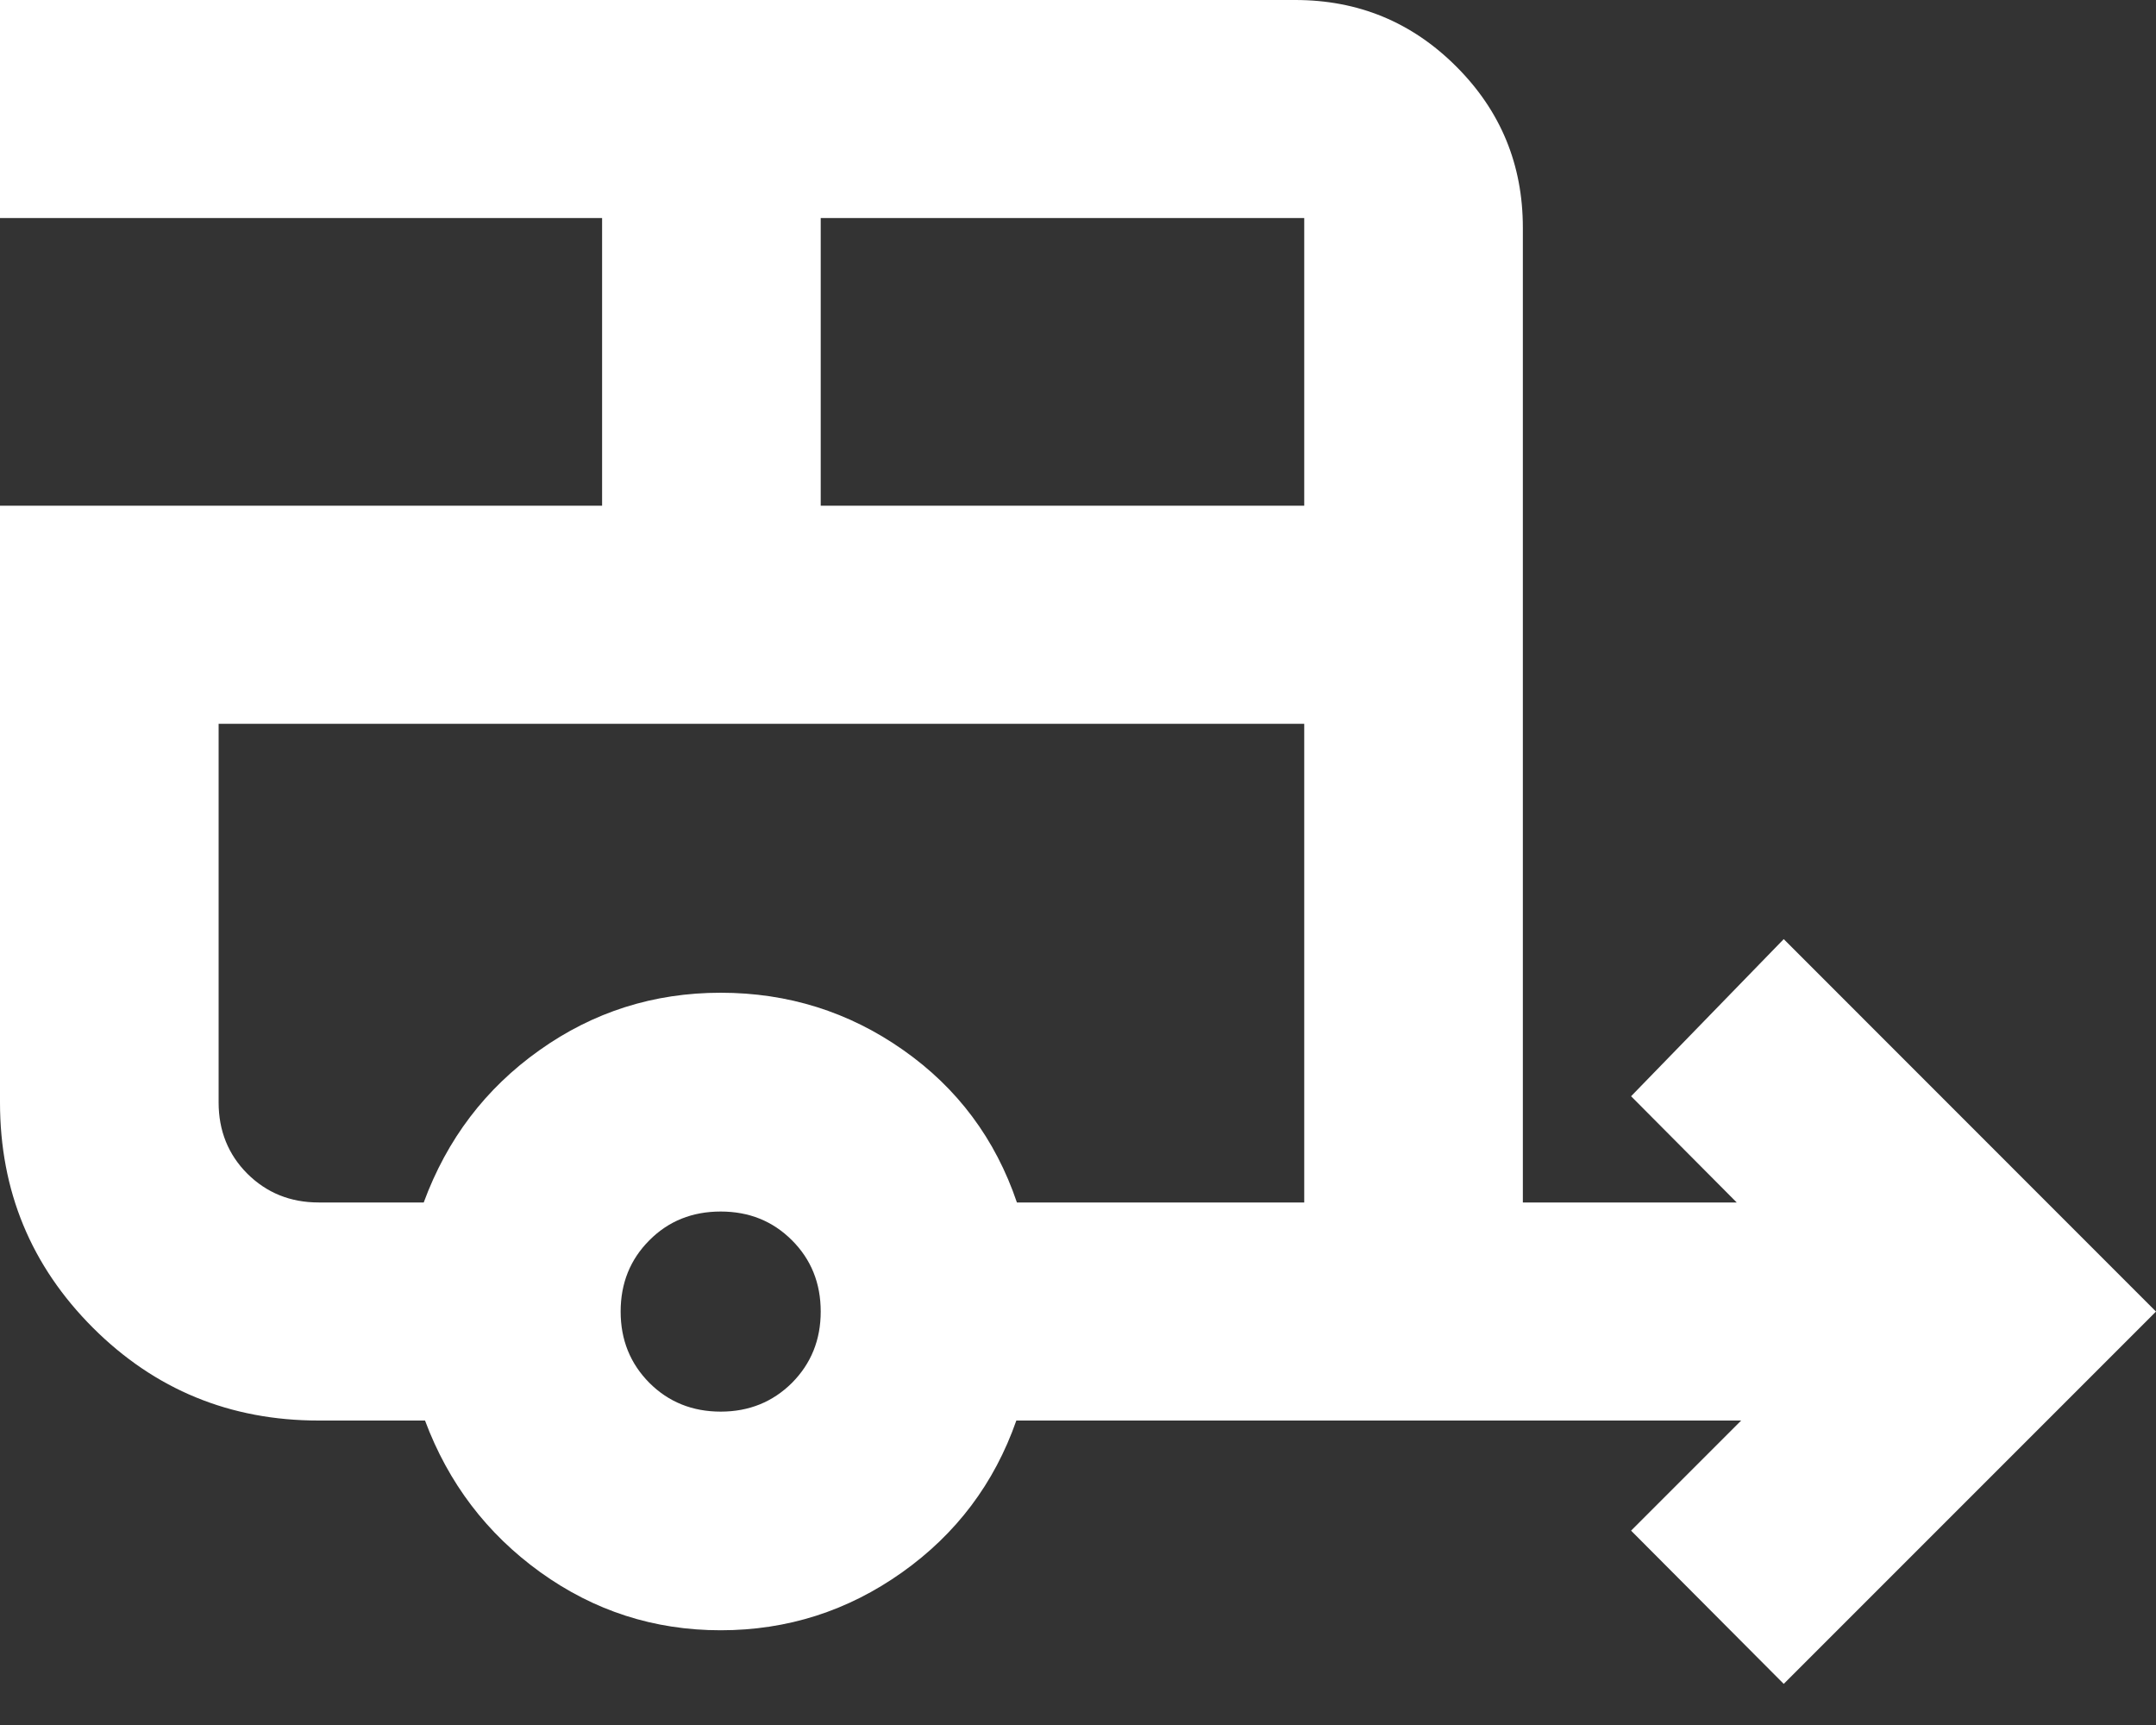 <svg width="15" height="12" viewBox="0 0 15 12" fill="none" xmlns="http://www.w3.org/2000/svg">
<rect x="0" y="0" width="15" height="12" fill="#333333" stroke="none"/>
<path d="M12.41 11.714L11.348 10.648L12.114 9.882H7.071C6.918 10.319 6.653 10.671 6.275 10.939C5.897 11.207 5.477 11.341 5.014 11.341C4.551 11.341 4.133 11.206 3.759 10.937C3.386 10.668 3.119 10.316 2.957 9.882H2.217C1.601 9.882 1.078 9.667 0.647 9.237C0.216 8.806 0 8.284 0 7.669V3.518H4.189V1.517H0V0H9.011C9.45 0 9.823 0.154 10.132 0.463C10.441 0.772 10.595 1.145 10.595 1.584V8.365H12.083L11.348 7.626L12.41 6.533L15 9.124L12.41 11.714ZM5.71 3.518H9.074V1.517H5.71V3.518ZM5.014 9.82C5.211 9.82 5.376 9.753 5.51 9.62C5.643 9.486 5.71 9.321 5.71 9.124C5.71 8.926 5.643 8.761 5.51 8.628C5.376 8.494 5.211 8.428 5.014 8.428C4.817 8.428 4.651 8.494 4.518 8.628C4.385 8.761 4.318 8.926 4.318 9.124C4.318 9.321 4.385 9.486 4.518 9.62C4.651 9.753 4.817 9.82 5.014 9.82ZM2.948 8.365C3.11 7.925 3.378 7.572 3.753 7.306C4.127 7.04 4.547 6.906 5.014 6.906C5.482 6.906 5.906 7.039 6.283 7.304C6.661 7.569 6.925 7.923 7.075 8.365H9.074V5.035H1.521V7.669C1.521 7.866 1.588 8.032 1.721 8.165C1.855 8.298 2.02 8.365 2.217 8.365H2.948ZM2.948 5.035H1.521H9.074H2.948Z" fill="white"/>
</svg>
